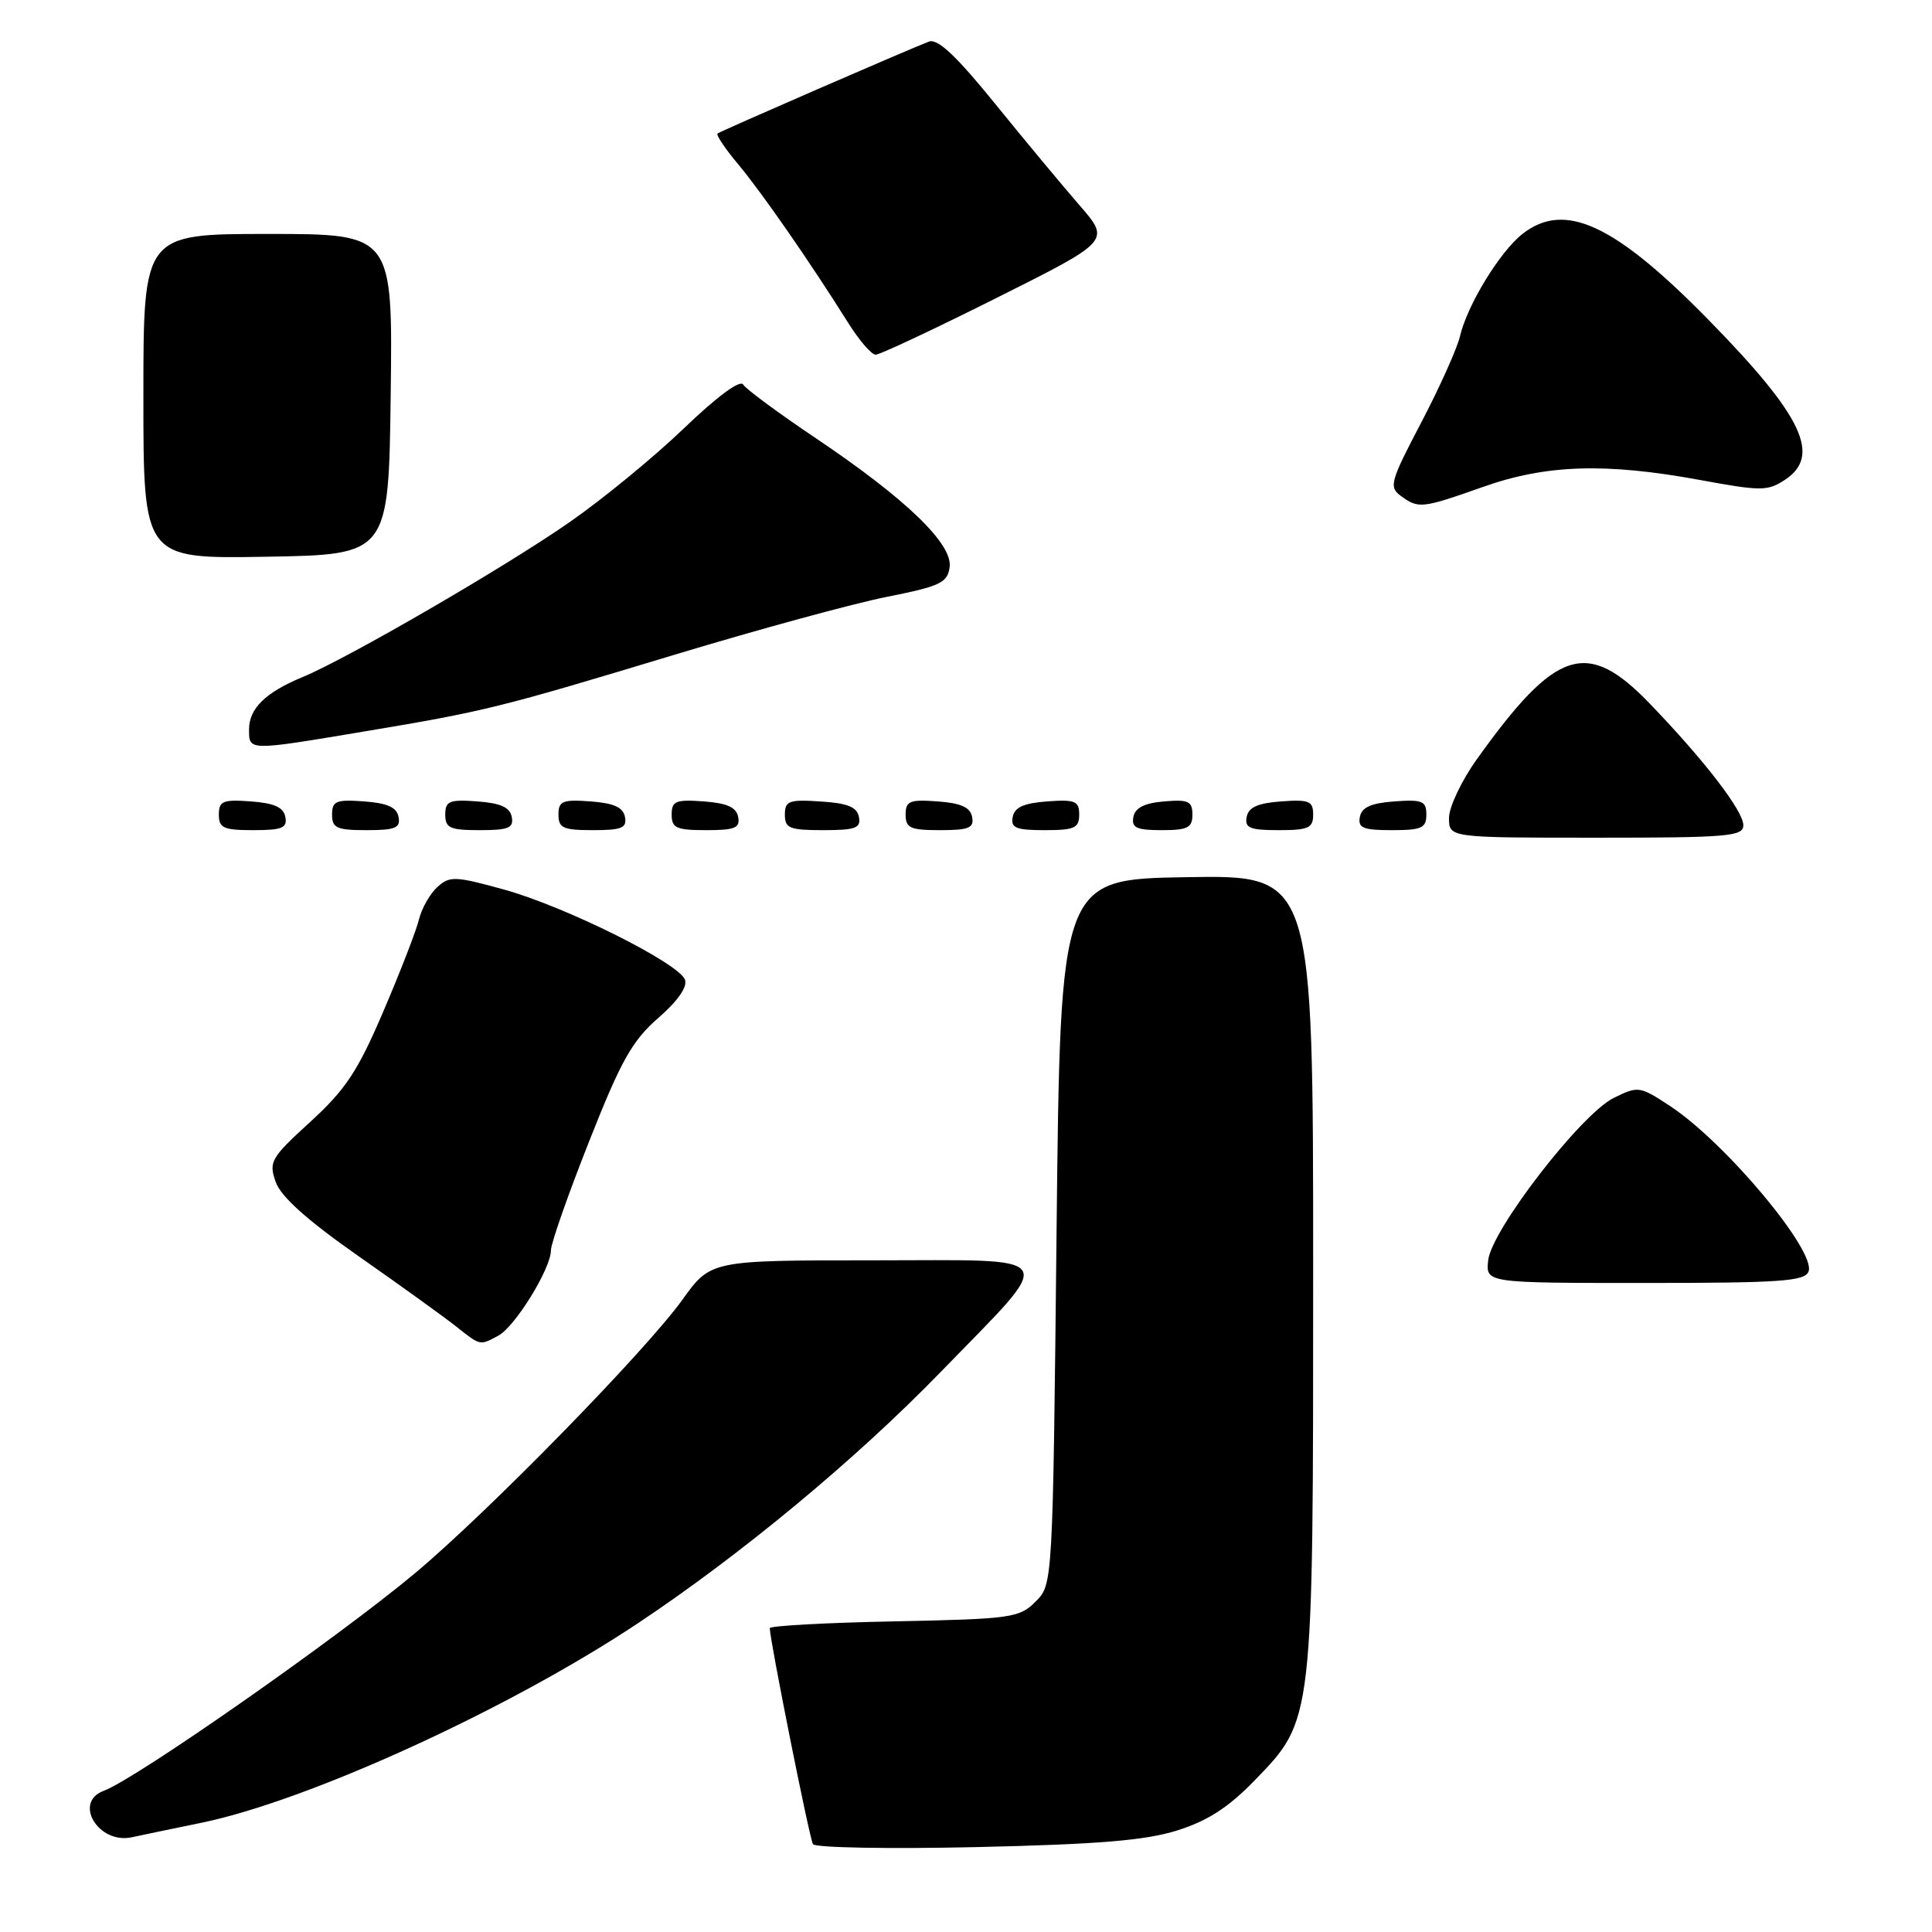 <?xml version="1.0" encoding="UTF-8" standalone="no"?>
<!DOCTYPE svg PUBLIC "-//W3C//DTD SVG 1.1//EN" "http://www.w3.org/Graphics/SVG/1.1/DTD/svg11.dtd" >
<svg xmlns="http://www.w3.org/2000/svg" xmlns:xlink="http://www.w3.org/1999/xlink" version="1.1" viewBox="0 0 256 256">
 <g >
 <path fill="currentColor"
d=" M 156.00 242.54 C 160.01 241.28 162.77 239.49 166.19 235.97 C 174.07 227.84 174.00 228.45 174.00 168.29 C 174.00 115.95 174.00 115.95 157.25 116.23 C 140.50 116.50 140.50 116.50 140.00 163.22 C 139.50 209.95 139.50 209.95 137.22 212.22 C 135.07 214.38 134.05 214.52 118.47 214.84 C 109.41 215.02 102.00 215.43 102.00 215.74 C 102.00 217.29 107.26 243.62 107.72 244.36 C 108.01 244.83 117.76 245.01 129.38 244.75 C 145.61 244.38 151.77 243.87 156.00 242.54 Z  M 26.63 241.54 C 40.79 238.64 67.50 226.44 84.57 215.06 C 98.21 205.98 113.43 193.35 124.60 181.84 C 140.23 165.73 141.00 167.00 115.62 167.00 C 94.17 167.00 94.17 167.00 90.40 172.25 C 85.51 179.04 64.63 200.40 55.00 208.45 C 44.72 217.04 18.04 235.70 13.75 237.29 C 9.64 238.81 13.07 244.43 17.50 243.44 C 18.60 243.20 22.71 242.34 26.63 241.54 Z  M 66.03 176.98 C 68.25 175.80 73.00 168.09 73.00 165.68 C 73.00 164.77 75.27 158.29 78.05 151.27 C 82.28 140.55 83.75 137.92 87.21 134.90 C 89.82 132.63 91.12 130.76 90.76 129.81 C 89.91 127.59 74.93 120.13 66.82 117.88 C 60.30 116.08 59.60 116.05 57.96 117.53 C 56.98 118.42 55.88 120.35 55.52 121.82 C 55.16 123.30 53.04 128.78 50.80 134.00 C 47.42 141.92 45.81 144.35 41.14 148.63 C 35.88 153.43 35.59 153.94 36.53 156.61 C 37.22 158.57 40.67 161.66 47.55 166.48 C 53.07 170.34 58.86 174.51 60.42 175.75 C 63.71 178.35 63.55 178.31 66.03 176.98 Z  M 239.64 168.49 C 240.68 165.79 228.65 151.41 221.33 146.58 C 217.26 143.90 217.07 143.88 213.83 145.48 C 209.50 147.61 197.61 163.00 197.19 167.01 C 196.87 170.00 196.87 170.00 217.97 170.00 C 235.87 170.00 239.15 169.77 239.64 168.49 Z  M 231.00 109.35 C 231.00 107.45 225.88 100.79 218.62 93.25 C 210.29 84.59 206.19 85.91 195.67 100.63 C 193.65 103.46 192.00 106.95 192.00 108.38 C 192.00 111.00 192.00 111.00 211.50 111.00 C 228.94 111.00 231.00 110.83 231.00 109.35 Z  M 37.81 108.25 C 37.57 106.97 36.34 106.42 33.24 106.19 C 29.53 105.92 29.00 106.14 29.00 107.94 C 29.00 109.72 29.62 110.00 33.57 110.00 C 37.39 110.00 38.09 109.71 37.81 108.25 Z  M 52.81 108.25 C 52.57 106.97 51.34 106.42 48.24 106.19 C 44.53 105.92 44.00 106.14 44.00 107.94 C 44.00 109.72 44.62 110.00 48.57 110.00 C 52.39 110.00 53.09 109.71 52.81 108.25 Z  M 67.81 108.25 C 67.57 106.97 66.34 106.42 63.24 106.19 C 59.53 105.92 59.00 106.14 59.00 107.94 C 59.00 109.72 59.62 110.00 63.57 110.00 C 67.39 110.00 68.09 109.71 67.81 108.25 Z  M 82.81 108.25 C 82.57 106.97 81.34 106.42 78.24 106.19 C 74.53 105.92 74.00 106.14 74.00 107.94 C 74.00 109.72 74.62 110.00 78.57 110.00 C 82.39 110.00 83.09 109.71 82.81 108.25 Z  M 97.81 108.25 C 97.57 106.97 96.34 106.42 93.24 106.19 C 89.53 105.92 89.00 106.14 89.00 107.94 C 89.00 109.72 89.62 110.00 93.57 110.00 C 97.39 110.00 98.09 109.71 97.81 108.25 Z  M 113.81 108.25 C 113.56 106.93 112.31 106.42 108.74 106.20 C 104.53 105.92 104.00 106.12 104.00 107.95 C 104.00 109.75 104.62 110.00 109.07 110.00 C 113.36 110.00 114.10 109.73 113.81 108.25 Z  M 128.81 108.25 C 128.57 106.97 127.34 106.42 124.24 106.19 C 120.53 105.92 120.00 106.14 120.00 107.94 C 120.00 109.72 120.62 110.00 124.57 110.00 C 128.39 110.00 129.09 109.71 128.81 108.25 Z  M 143.00 107.94 C 143.00 106.14 142.47 105.92 138.76 106.19 C 135.66 106.42 134.43 106.97 134.19 108.25 C 133.91 109.71 134.61 110.00 138.43 110.00 C 142.38 110.00 143.00 109.72 143.00 107.94 Z  M 158.00 107.94 C 158.00 106.17 157.47 105.92 154.26 106.19 C 151.64 106.41 150.42 107.03 150.18 108.25 C 149.91 109.68 150.59 110.00 153.93 110.00 C 157.37 110.00 158.00 109.68 158.00 107.94 Z  M 174.00 107.94 C 174.00 106.14 173.47 105.92 169.76 106.19 C 166.66 106.42 165.43 106.97 165.19 108.25 C 164.91 109.71 165.61 110.00 169.43 110.00 C 173.38 110.00 174.00 109.72 174.00 107.94 Z  M 189.00 107.94 C 189.00 106.14 188.47 105.92 184.76 106.19 C 181.66 106.42 180.43 106.97 180.19 108.25 C 179.91 109.71 180.61 110.00 184.43 110.00 C 188.38 110.00 189.00 109.72 189.00 107.94 Z  M 48.17 96.94 C 64.32 94.24 66.02 93.82 89.50 86.72 C 100.50 83.40 113.10 79.96 117.50 79.09 C 124.58 77.68 125.54 77.23 125.83 75.16 C 126.27 72.09 120.06 66.11 108.11 58.07 C 103.18 54.76 98.84 51.56 98.47 50.95 C 98.06 50.29 94.98 52.57 90.65 56.73 C 86.72 60.51 79.90 66.11 75.50 69.17 C 66.97 75.12 46.00 87.28 40.08 89.72 C 35.18 91.75 33.00 93.88 33.00 96.65 C 33.00 99.51 32.81 99.51 48.17 96.94 Z  M 51.77 52.25 C 52.04 31.00 52.04 31.00 35.52 31.00 C 19.00 31.00 19.00 31.00 19.00 52.52 C 19.00 74.05 19.00 74.05 35.25 73.77 C 51.50 73.50 51.50 73.50 51.77 52.25 Z  M 196.50 64.52 C 204.88 61.55 212.74 61.30 225.26 63.60 C 233.35 65.09 234.22 65.09 236.51 63.58 C 241.36 60.41 238.88 55.16 226.62 42.62 C 214.00 29.70 207.34 26.59 201.73 31.00 C 198.73 33.36 194.41 40.44 193.45 44.57 C 193.07 46.18 190.77 51.31 188.33 55.97 C 184.20 63.84 184.01 64.53 185.63 65.72 C 187.97 67.43 188.40 67.38 196.50 64.52 Z  M 132.08 39.46 C 147.14 31.92 147.14 31.92 143.05 27.21 C 140.80 24.62 135.74 18.54 131.82 13.70 C 126.70 7.39 124.24 5.08 123.09 5.51 C 120.36 6.55 95.52 17.35 95.08 17.69 C 94.85 17.86 96.07 19.69 97.80 21.75 C 100.94 25.50 107.35 34.75 112.37 42.75 C 113.83 45.09 115.48 47.00 116.03 47.00 C 116.58 47.00 123.80 43.61 132.08 39.46 Z "/>
</g>
</svg>